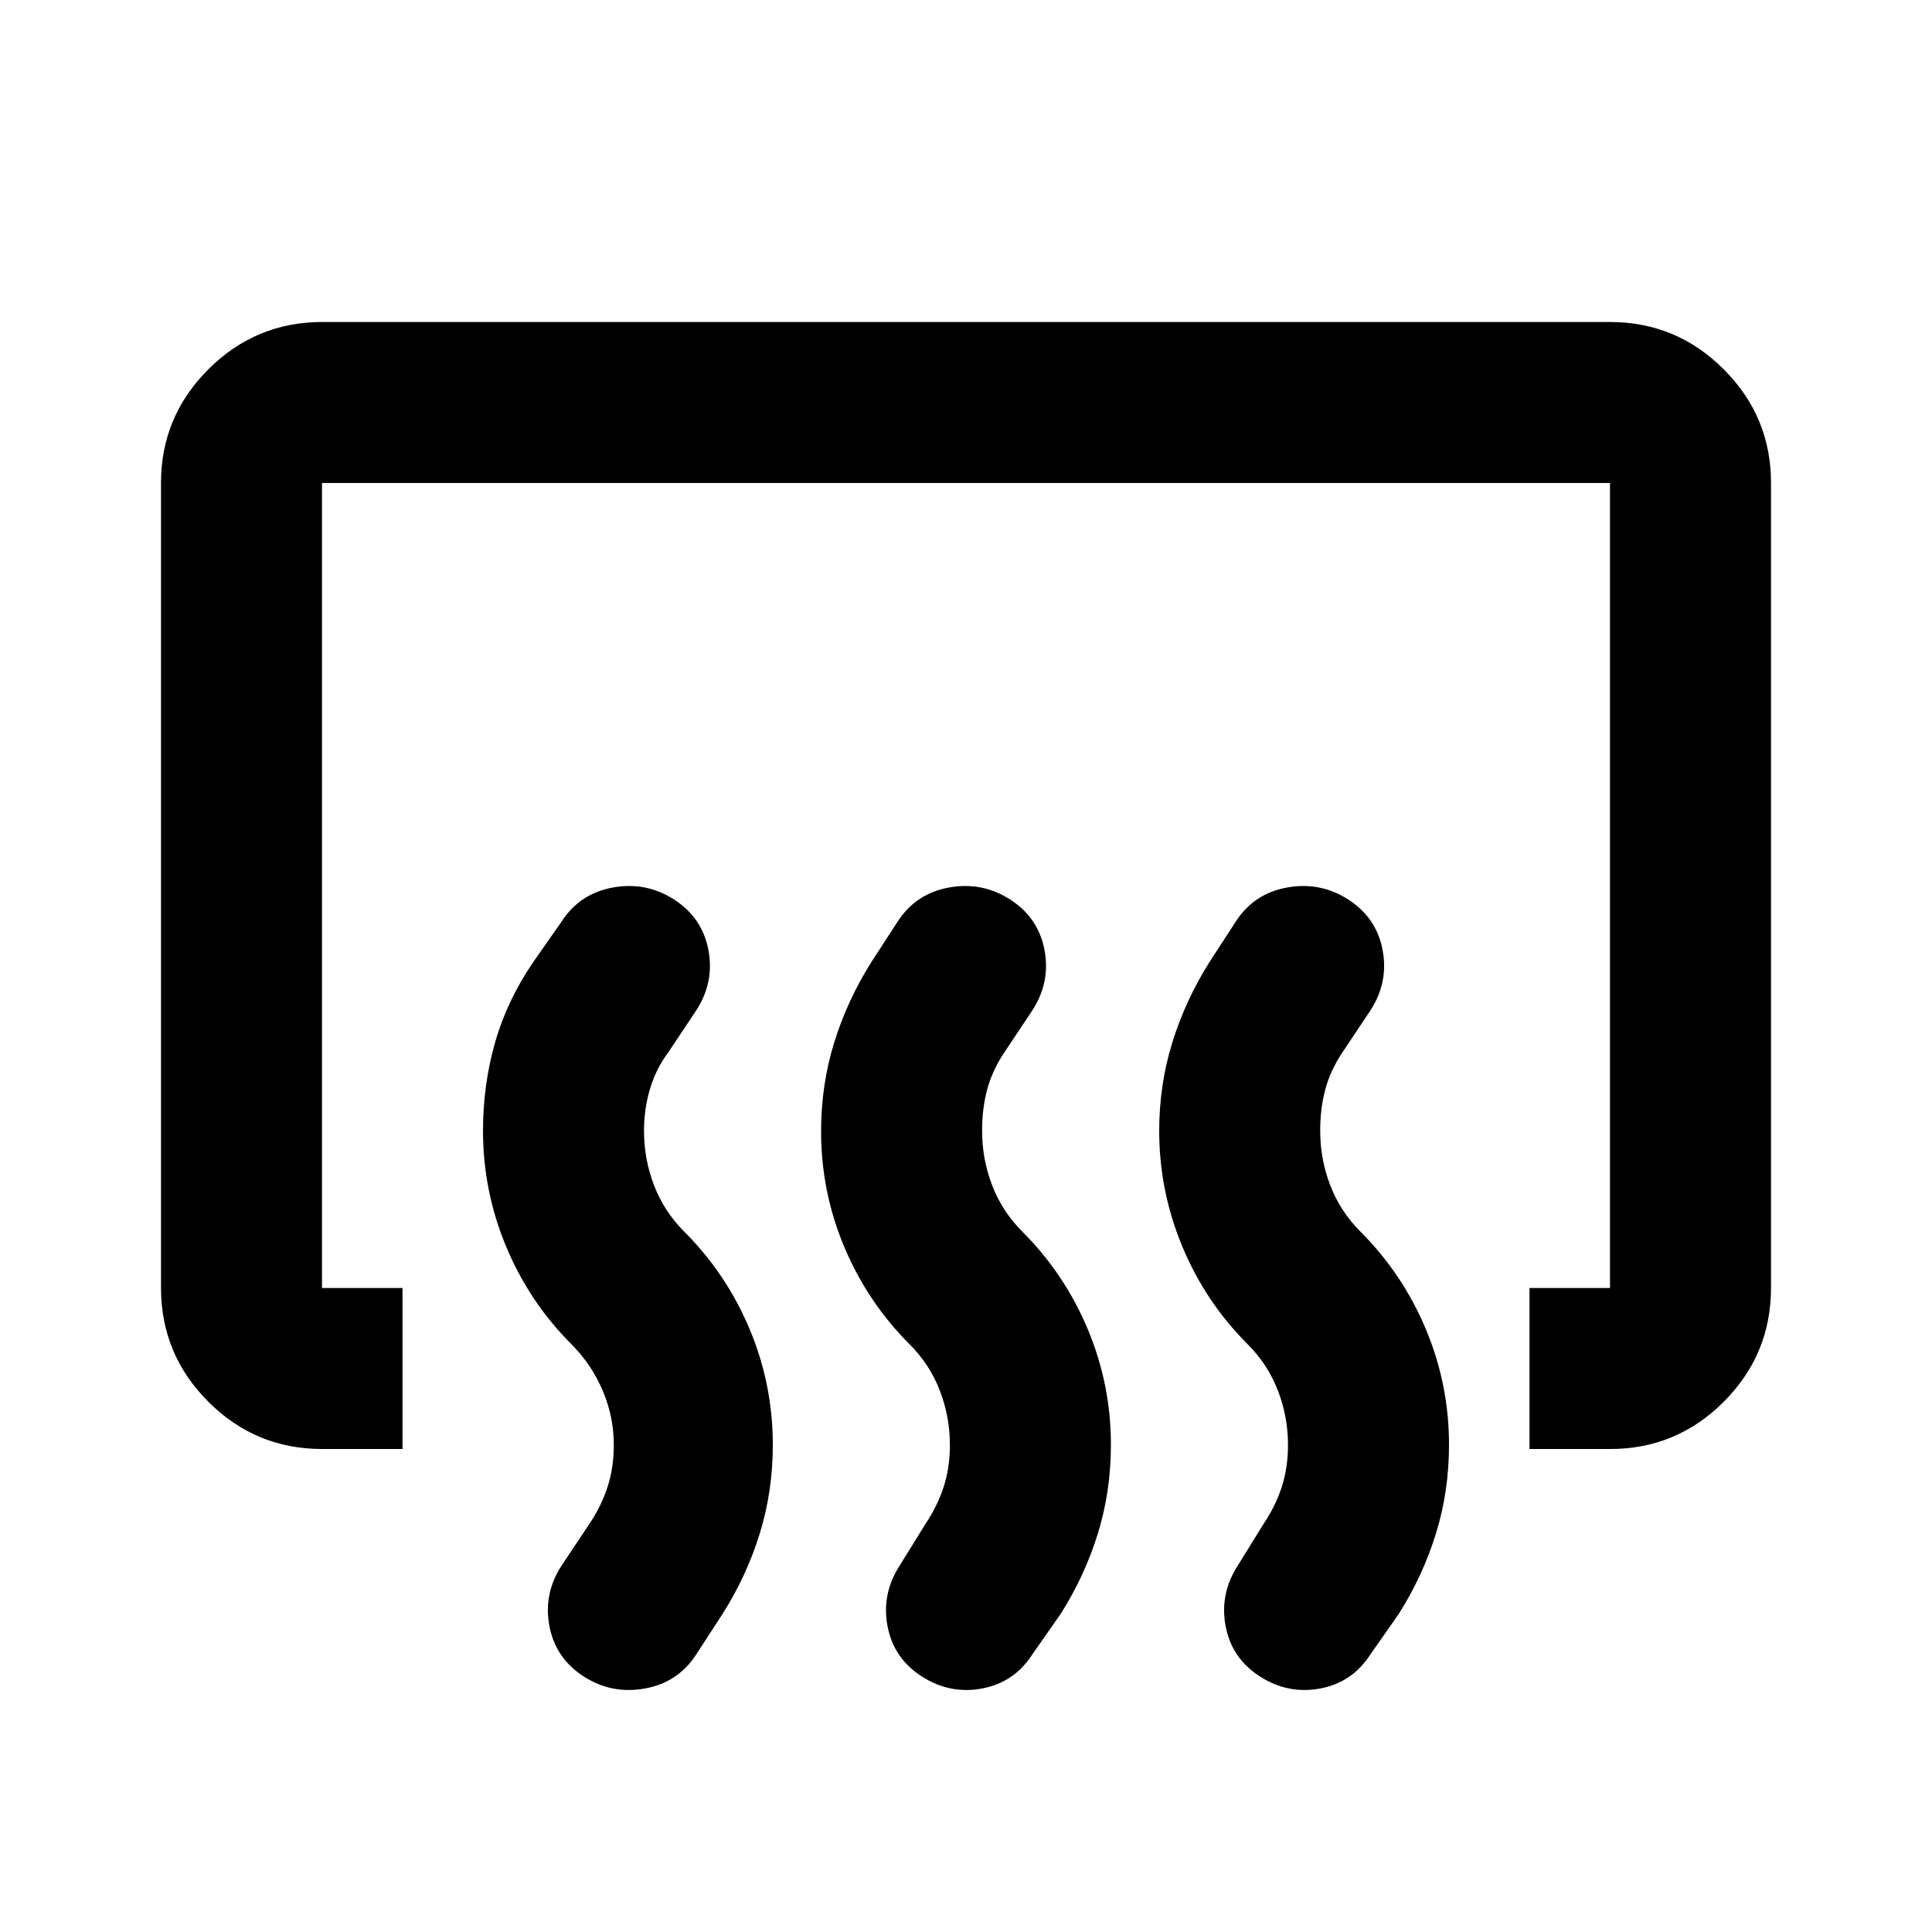 <svg xmlns="http://www.w3.org/2000/svg" width="3em" height="3em" viewBox="0 0 24 24"><path fill="currentColor" d="M19 18v-2h1V6H4v10h1v2H4q-.825 0-1.412-.587T2 16V6q0-.825.588-1.412T4 4h16q.825 0 1.413.588T22 6v10q0 .825-.587 1.413T20 18zm-3-.05q0-.35-.125-.675T15.5 16.7q-.525-.525-.812-1.213T14.4 14.05q0-.575.163-1.1t.462-1l.325-.5q.225-.35.638-.425t.762.15t.425.625t-.15.75l-.35.525q-.15.225-.213.463t-.062.512q0 .35.125.675t.375.575q.525.525.813 1.213T18 17.95q0 .575-.162 1.1t-.463 1l-.35.5q-.225.35-.625.425t-.75-.15t-.425-.625t.15-.75l.325-.525q.15-.225.225-.462T16 17.95m-4.2 0q0-.35-.125-.675T11.3 16.7q-.525-.525-.813-1.212T10.2 14.05q0-.575.163-1.1t.462-1l.325-.5q.225-.35.638-.425t.762.15t.425.625t-.15.75l-.35.525q-.15.225-.213.463t-.062.512q0 .35.125.675t.375.575q.525.525.813 1.213t.287 1.437q0 .575-.162 1.1t-.463 1l-.35.5q-.225.35-.625.425t-.75-.15t-.425-.625t.15-.75l.325-.525q.15-.225.225-.462t.075-.513m-4.175 0q0-.35-.138-.675T7.1 16.7q-.525-.525-.812-1.213T6 14.05q0-.575.15-1.1t.475-1l.35-.5q.225-.35.638-.425t.762.15t.425.625t-.15.75l-.35.525q-.15.2-.225.45T8 14.05q0 .35.125.675t.375.575q.525.525.813 1.213T9.6 17.95q0 .575-.162 1.1t-.463 1l-.325.5q-.225.35-.638.425t-.762-.15t-.425-.625t.15-.75l.35-.525q.15-.225.225-.462t.075-.513"/></svg>